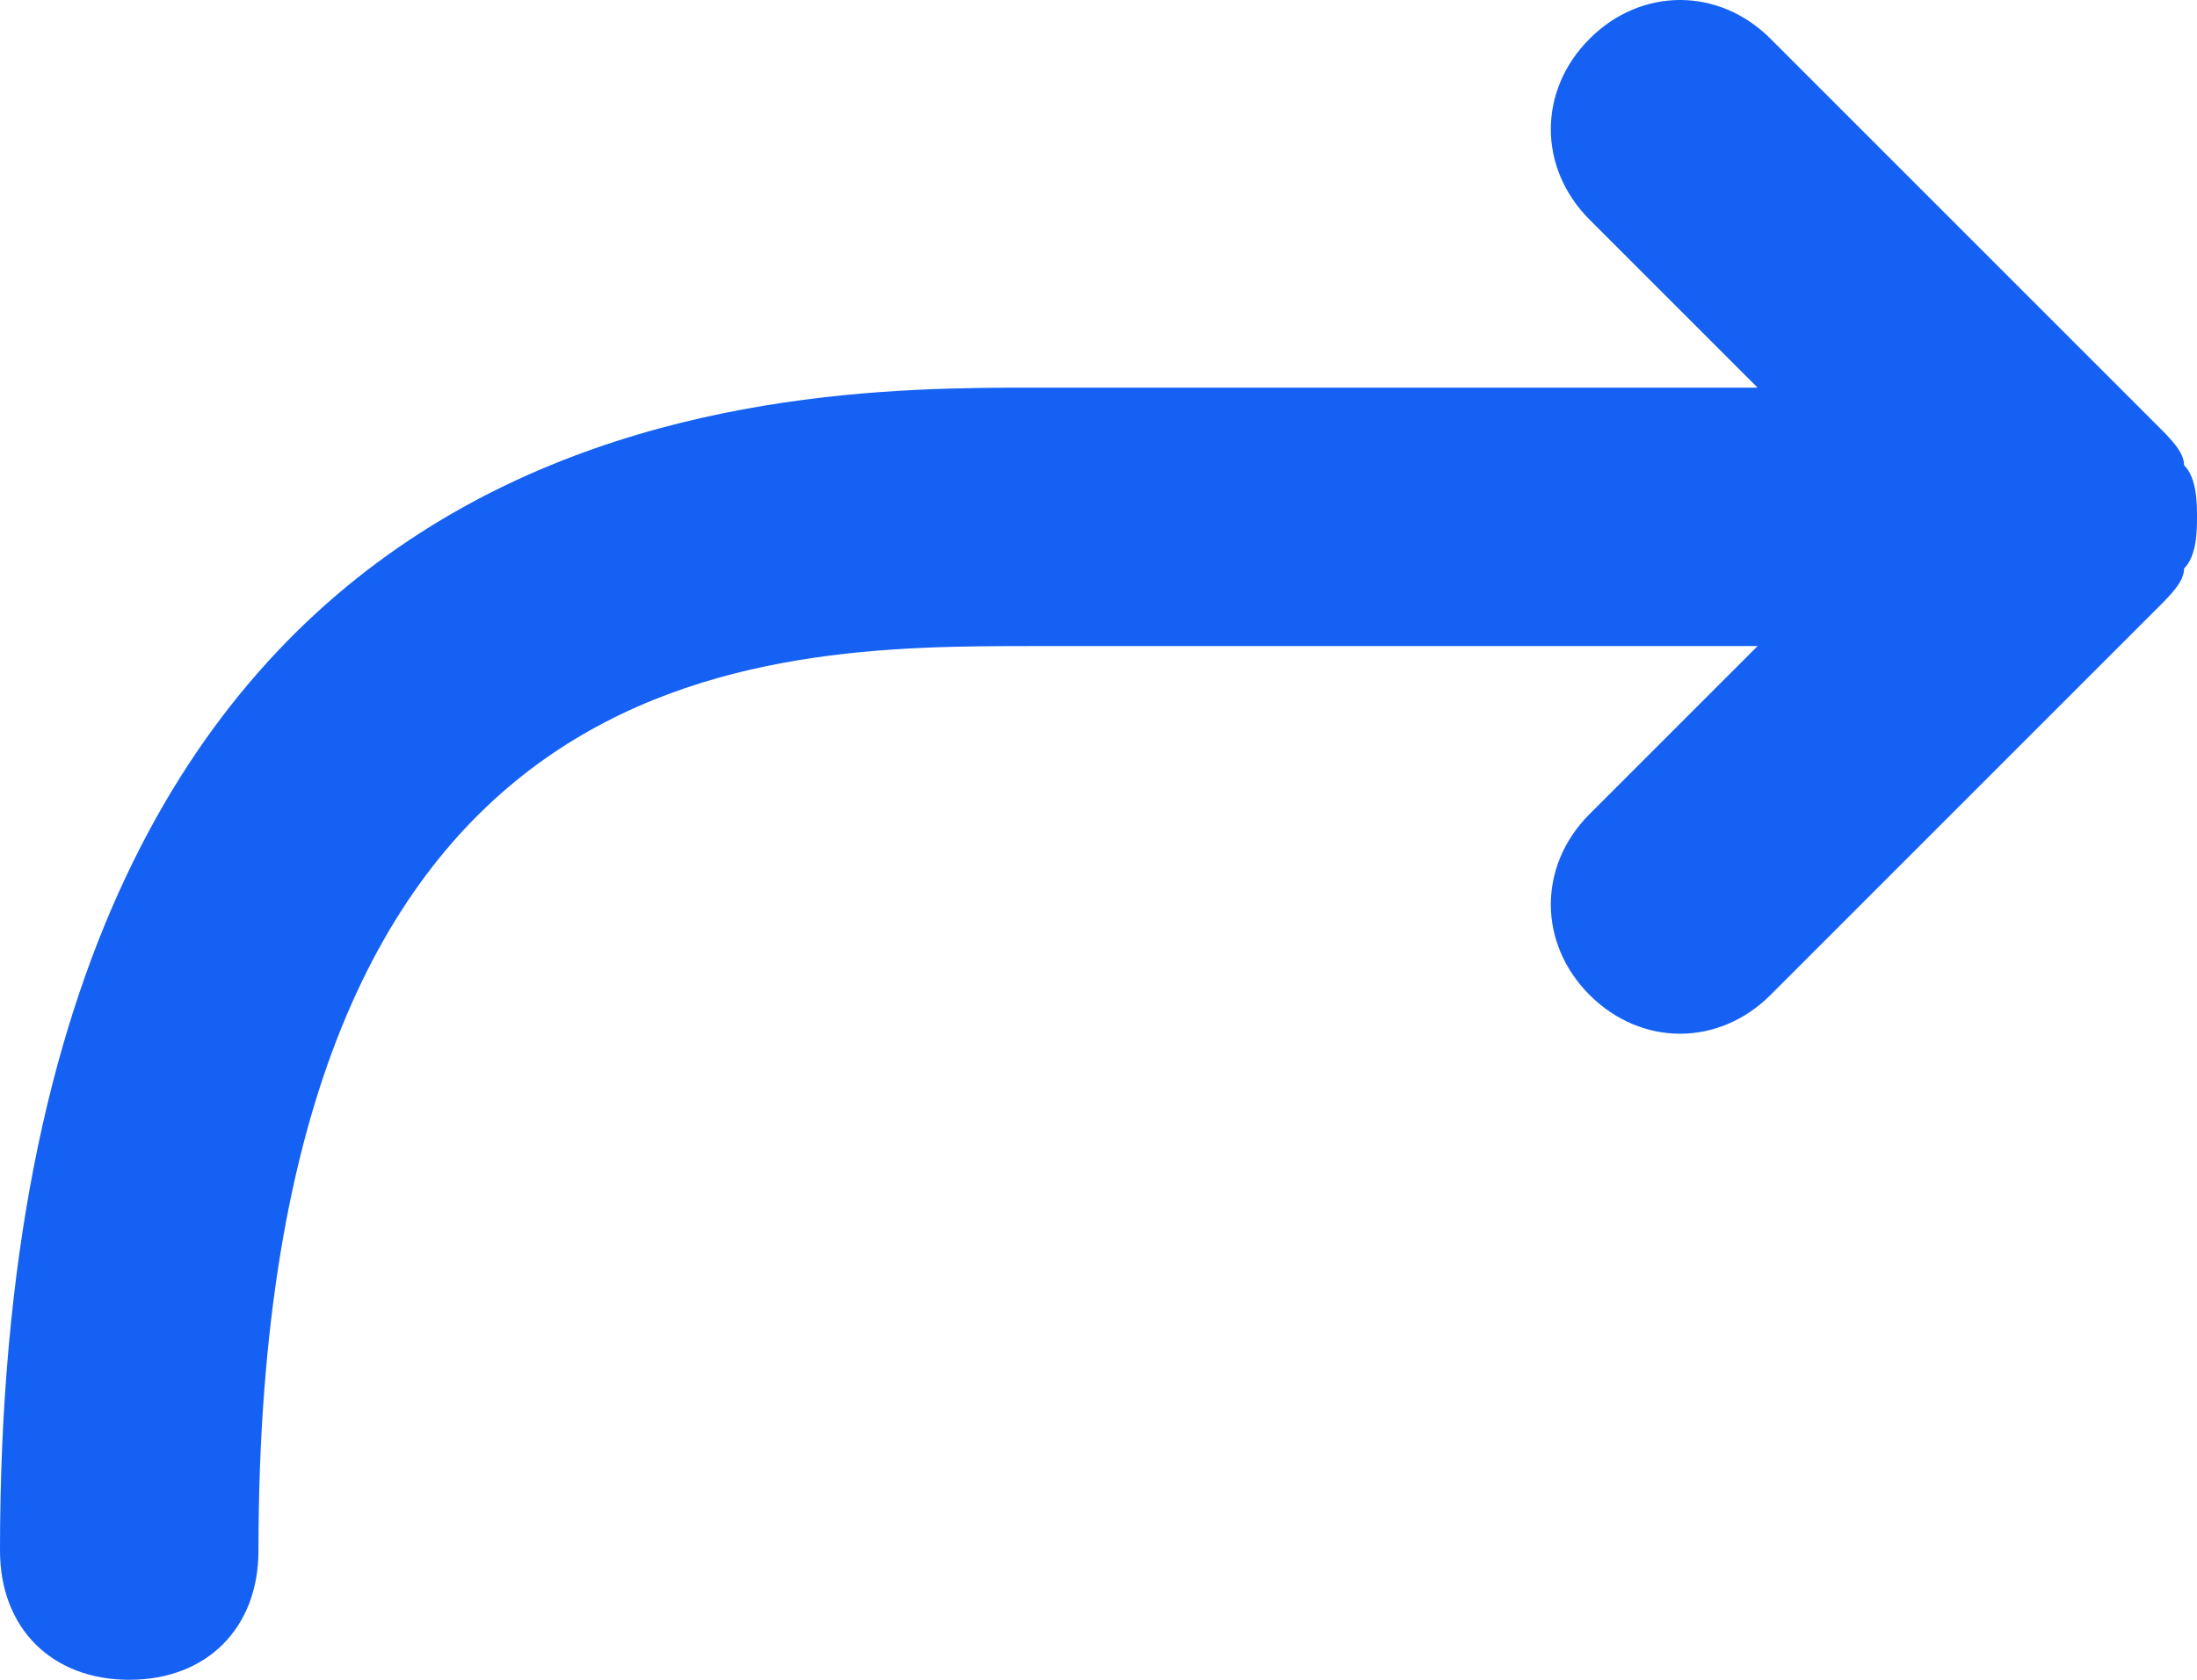 <?xml version="1.0" encoding="utf-8"?>
<!-- Generator: Adobe Illustrator 25.2.1, SVG Export Plug-In . SVG Version: 6.00 Build 0)  -->
<svg version="1.1" id="Layer_1" xmlns="http://www.w3.org/2000/svg" xmlns:xlink="http://www.w3.org/1999/xlink" x="0px" y="0px"
	 viewBox="0 0 17 13" style="enable-background:new 0 0 17 13;" xml:space="preserve">
<style type="text/css">
	.st0{fill:#1561F3;}
</style>
<g>
	<path class="st0" d="M1,13c-0.6,0-1-0.4-1-1c0-9,6-9,8-9h5.6l-1.3-1.3c-0.4-0.4-0.4-1,0-1.4s1-0.4,1.4,0l3,3
		c0.1,0.1,0.2,0.2,0.2,0.3C17,3.7,17,3.9,17,4l0,0c0,0,0,0,0,0l0,0c0,0.1,0,0.3-0.1,0.4c0,0.1-0.1,0.2-0.2,0.3l-3,3
		c-0.4,0.4-1,0.4-1.4,0s-0.4-1,0-1.4L13.6,5H8c-2.1,0-6,0-6,7C2,12.6,1.6,13,1,13z"/>
</g>
</svg>
